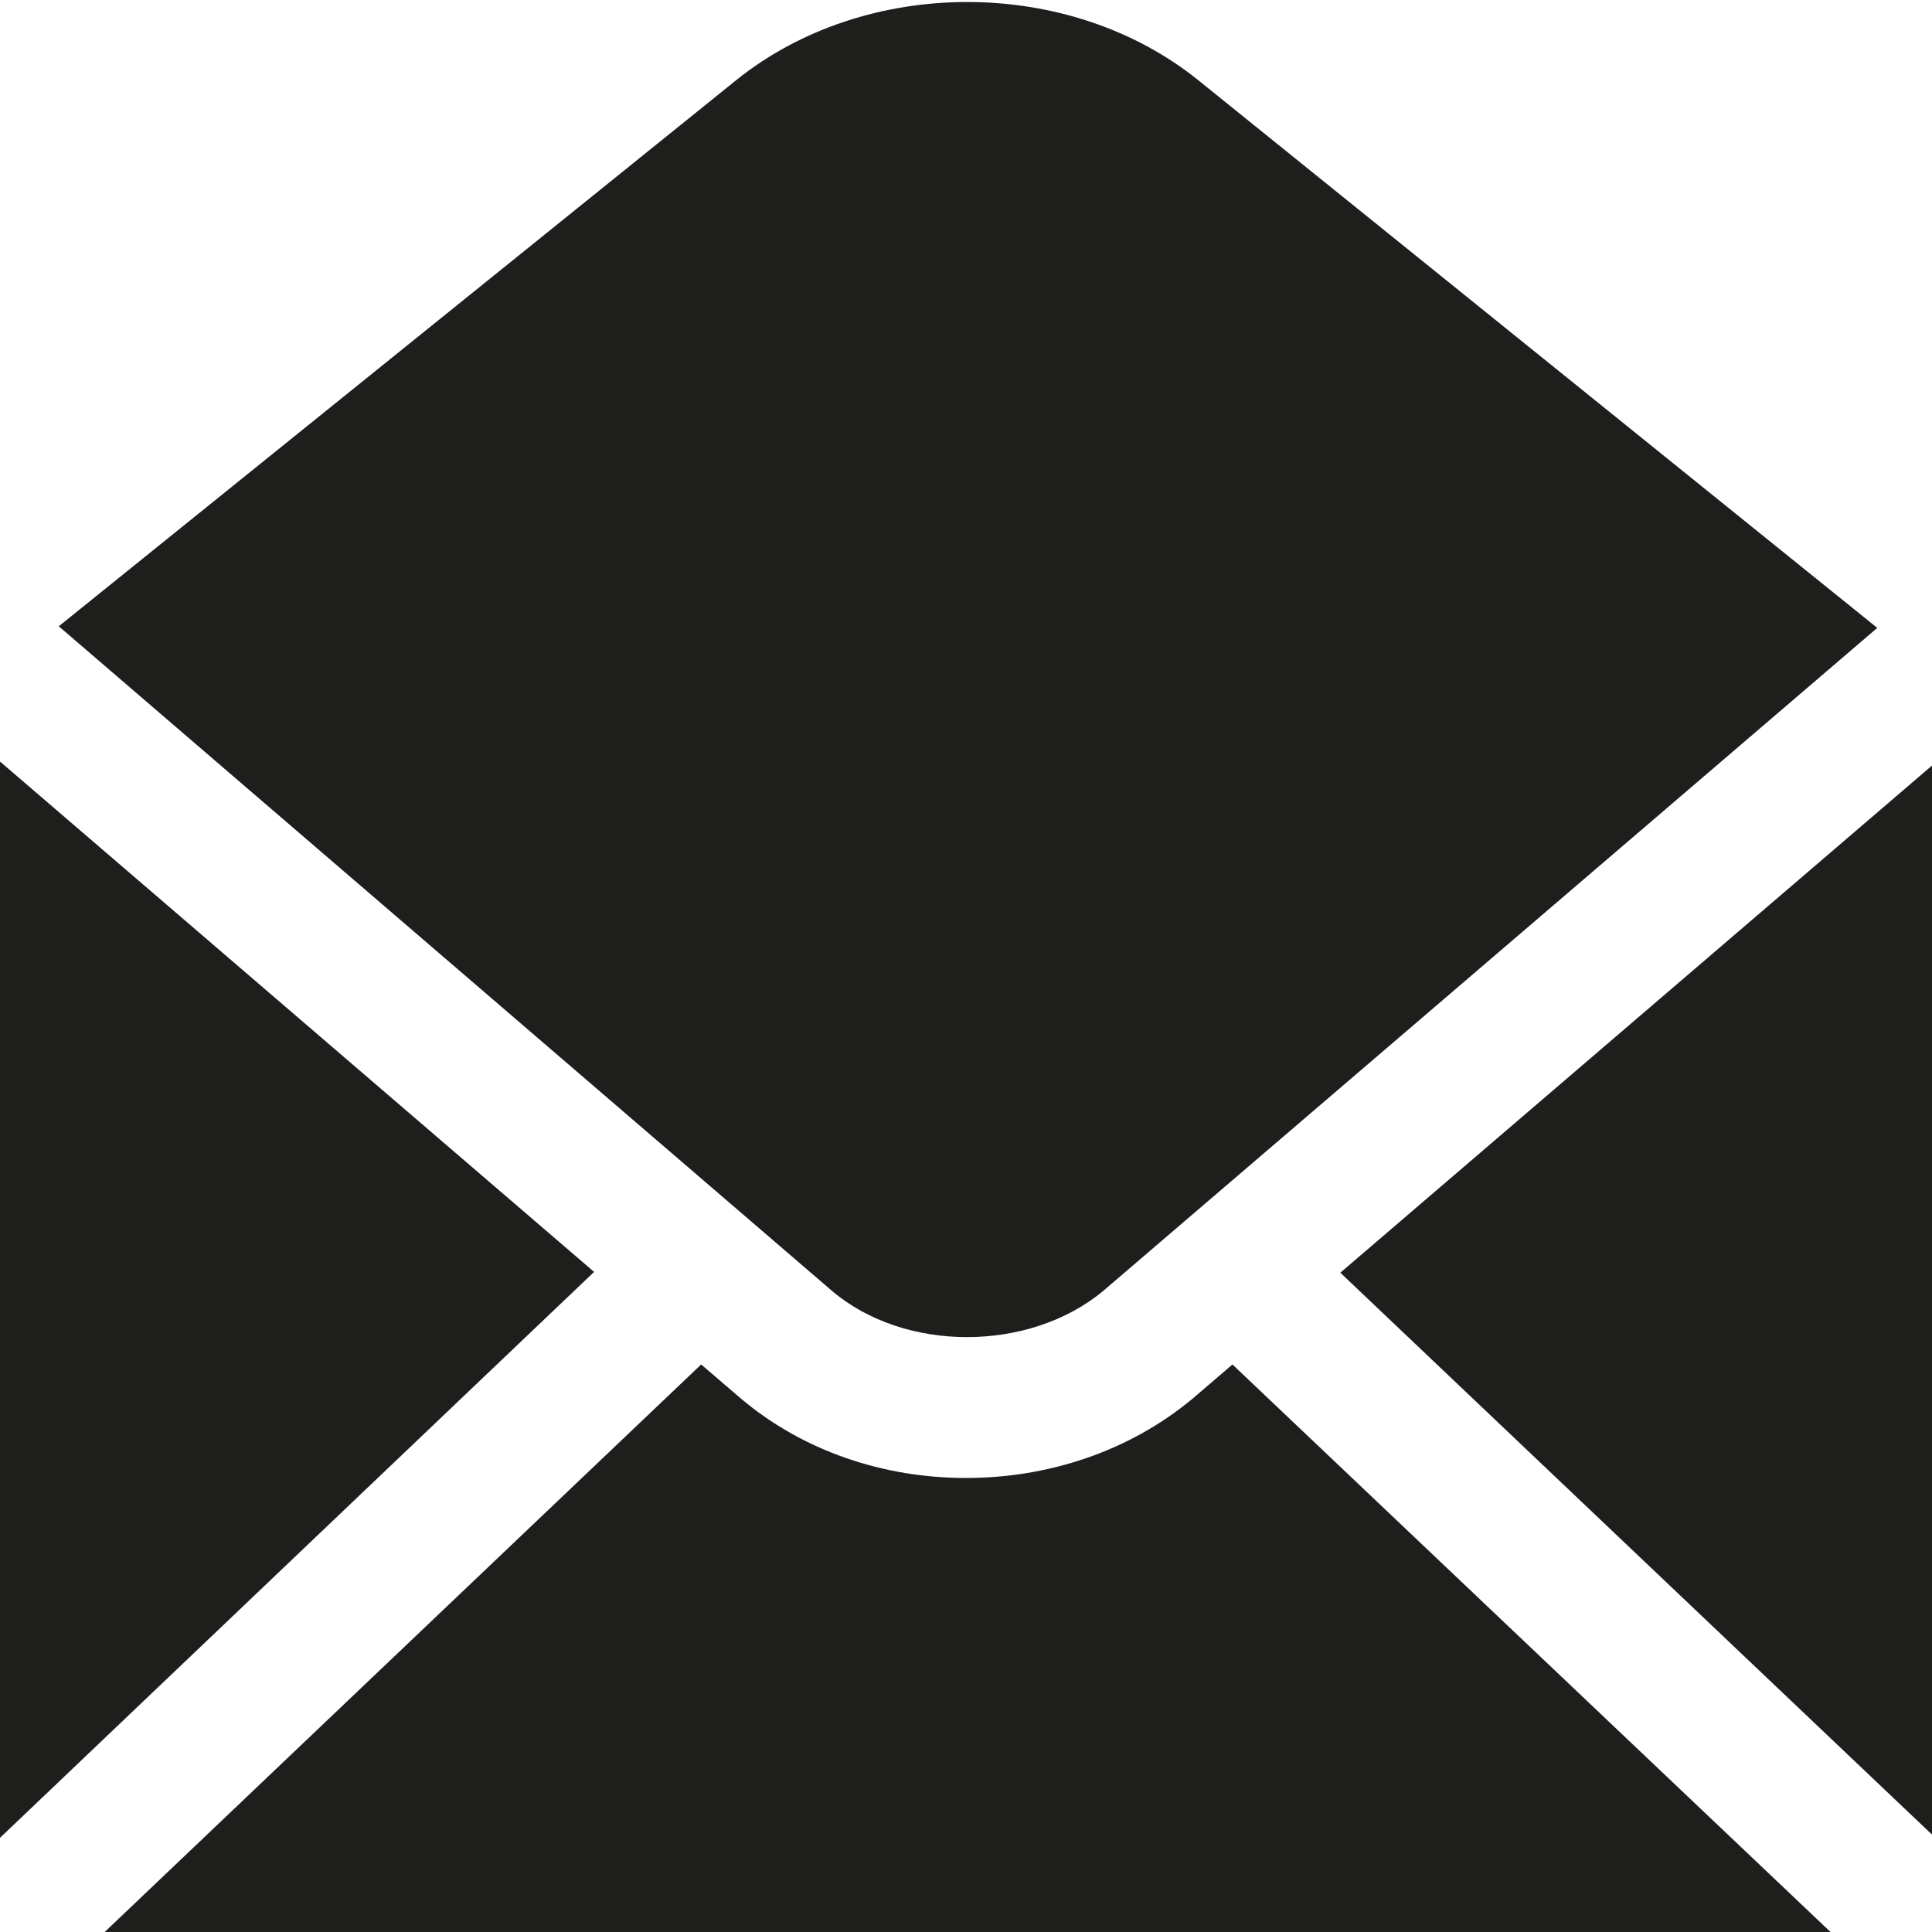<svg viewBox="0 0 24 24" xmlns="http://www.w3.org/2000/svg">
  <path fill="#1e1e1c" d="M0 22.83V9.46l7.38 6.34zm15.31-5.88-.49.42c-.79.66-1.8.99-2.82.99s-2.02-.33-2.8-.99l-.49-.42-7.42 7.06h21.46zm-4.97-.91c.9.76 2.44.76 3.36 0l9.62-8.24L14.89 1C13.28-.3 10.75-.3 9.14 1L.73 7.78zm6.31-.23L24 22.79V9.51z"/>
</svg>
